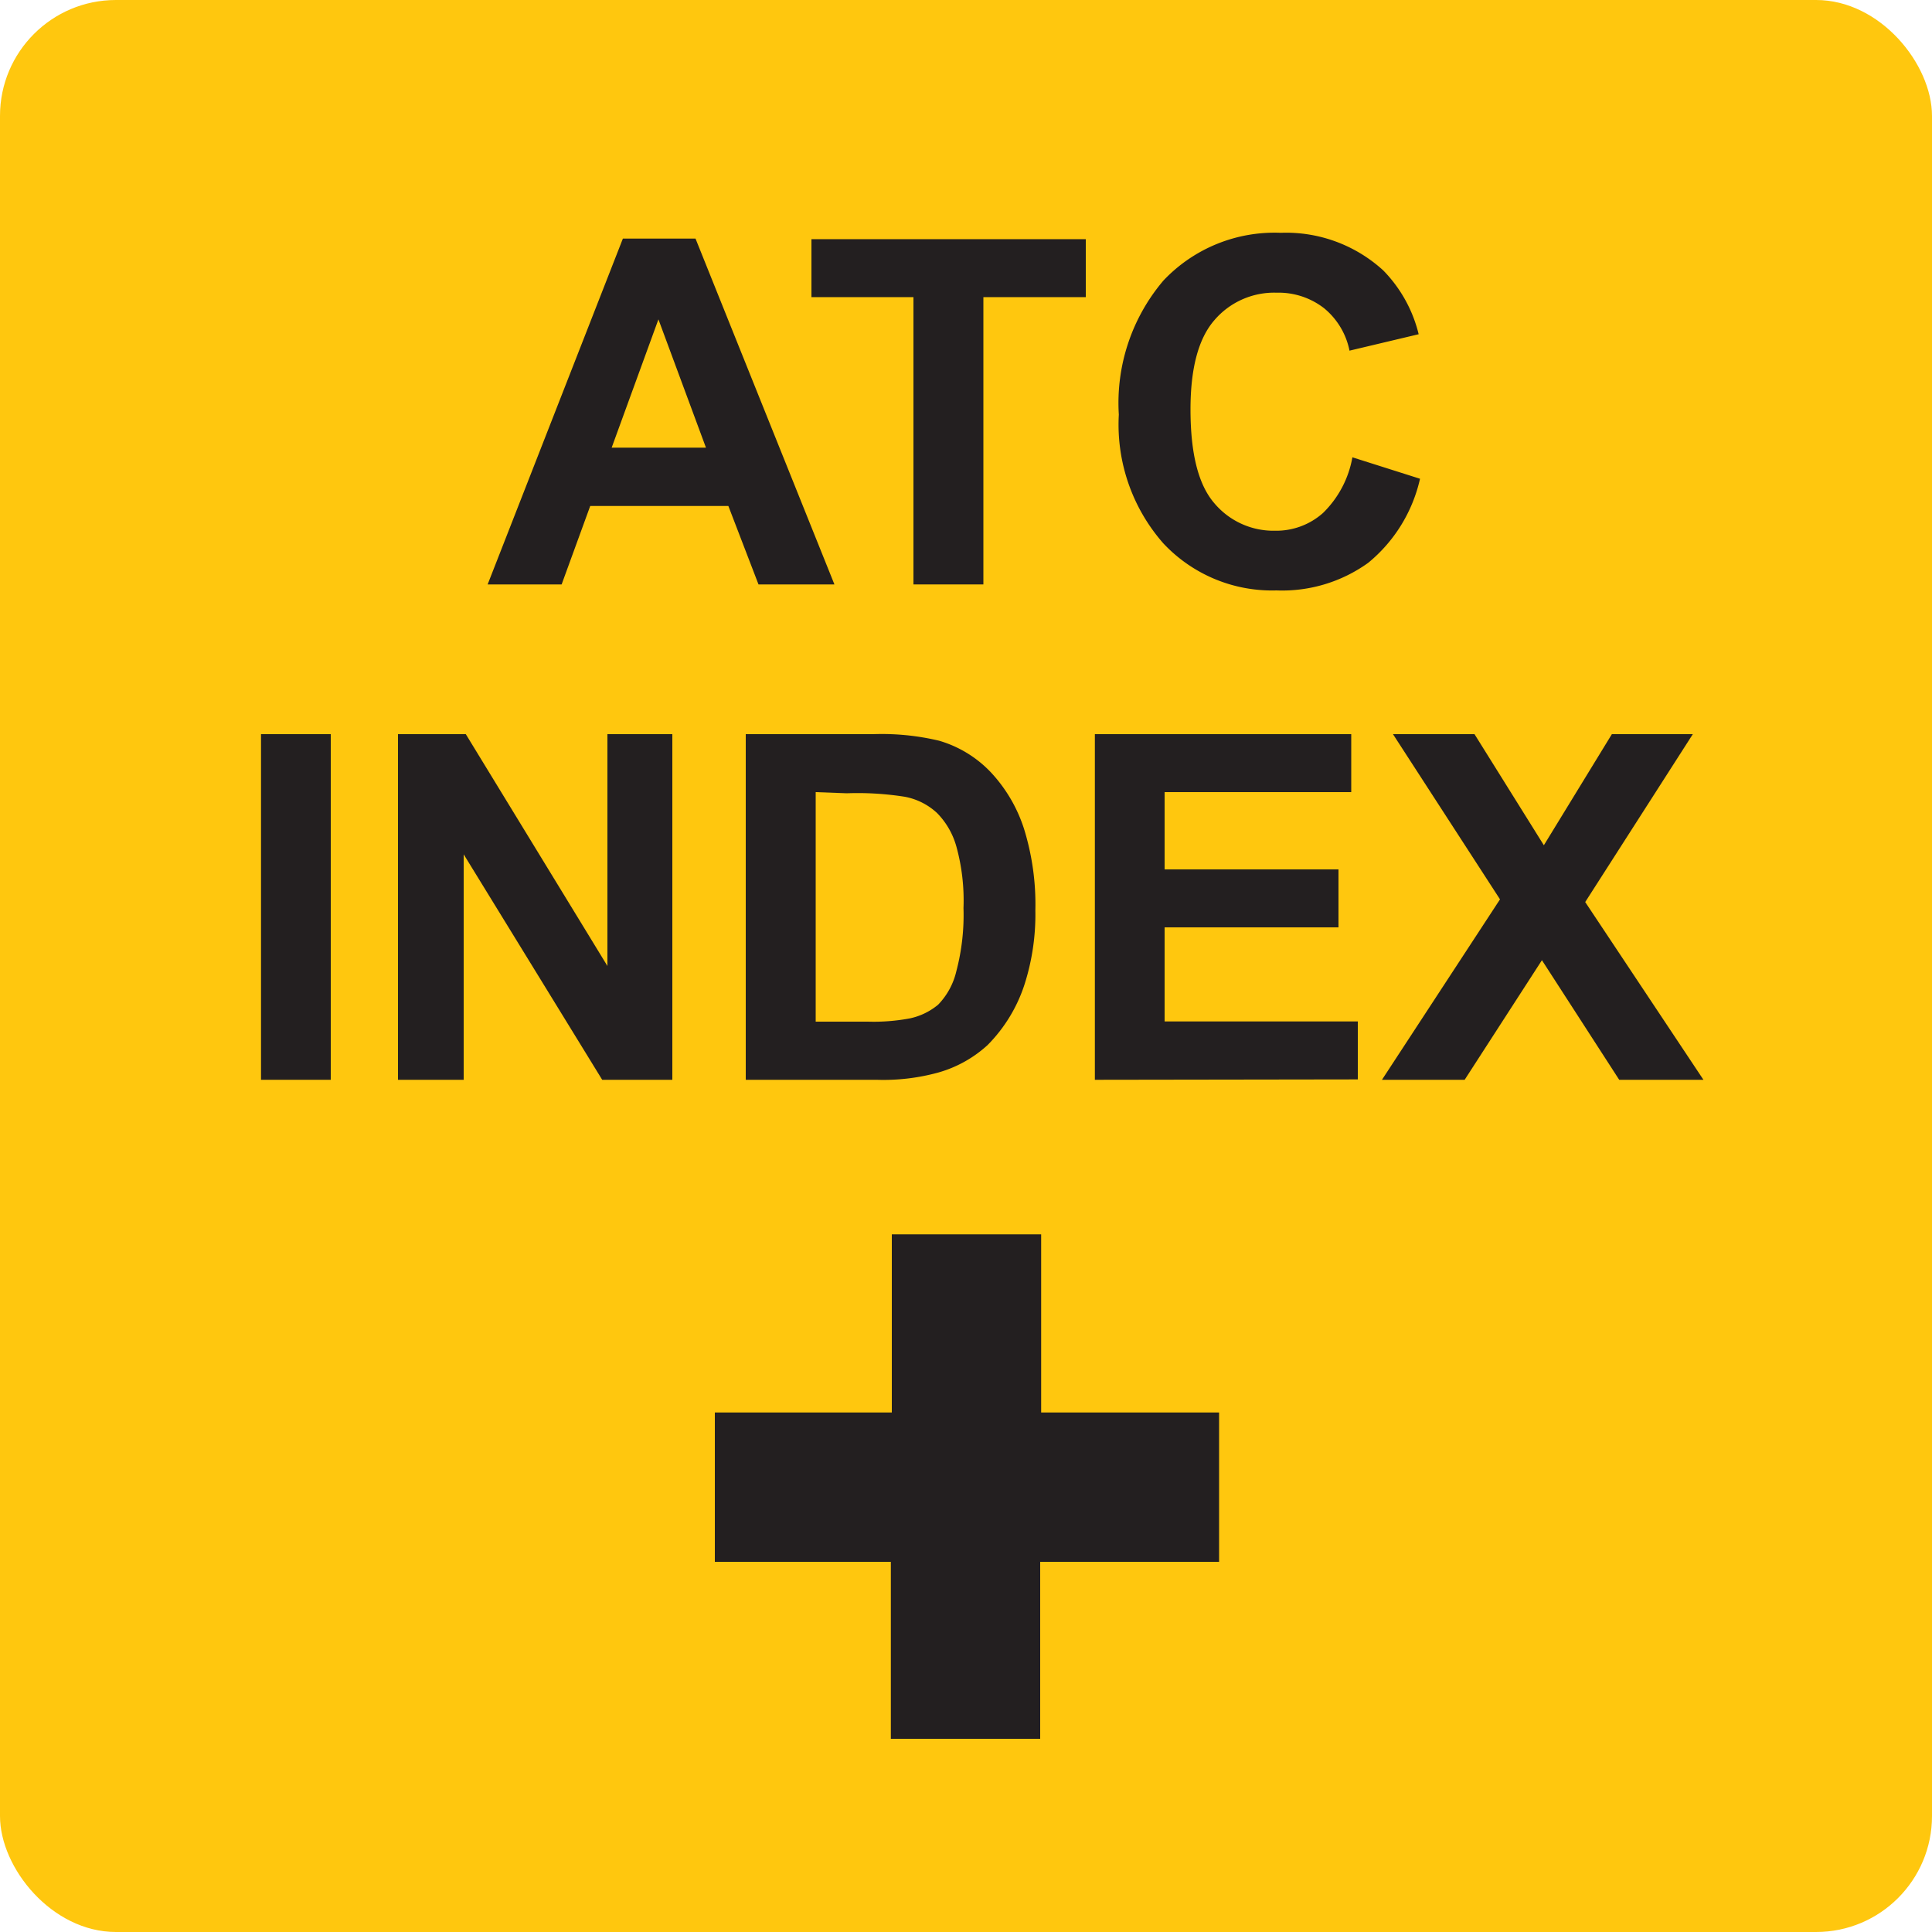 <svg id="New_VCP" data-name="New VCP" xmlns="http://www.w3.org/2000/svg" width="100" height="100" viewBox="0 0 100 100">
  <title>atc_tool_positive</title>
  <rect width="100" height="100" rx="6" style="fill: #ffc70e"/>
  <g>
    <path d="M43.19,30.25H39.26L37.7,26.19H30.55l-1.48,4.06H25.24l7-17.9H36Zm-6.65-7.08-2.46-6.64-2.42,6.64Z" style="fill: #231f20"/>
    <path d="M47.28,30.25V15.38H42v-3H56.2v3H50.9V30.25Z" style="fill: #231f20"/>
    <path d="M70,23.67l3.5,1.11a7.85,7.85,0,0,1-2.68,4.35,7.62,7.62,0,0,1-4.75,1.43,7.71,7.71,0,0,1-5.86-2.44,9.31,9.31,0,0,1-2.3-6.66,9.78,9.78,0,0,1,2.31-6.94,7.91,7.91,0,0,1,6.07-2.47A7.45,7.45,0,0,1,71.6,14a7.12,7.12,0,0,1,1.83,3.3l-3.58.85a3.8,3.8,0,0,0-1.32-2.2,3.84,3.84,0,0,0-2.45-.8,4.07,4.07,0,0,0-3.23,1.43Q61.62,18,61.62,21.19c0,2.27.4,3.88,1.22,4.84A4,4,0,0,0,66,27.47a3.63,3.63,0,0,0,2.48-.92A5.32,5.32,0,0,0,70,23.67Z" style="fill: #231f20"/>
  </g>
  <g>
    <path d="M13.51,55.89V38h3.61V55.89Z" style="fill: #231f20"/>
    <path d="M20.6,55.89V38h3.51l7.33,12V38H34.8V55.89H31.17L24,44.22V55.89Z" style="fill: #231f20"/>
    <path d="M38.6,38h6.61a12.76,12.76,0,0,1,3.4.34A6,6,0,0,1,51.31,40,7.75,7.75,0,0,1,53,42.89a13.19,13.19,0,0,1,.59,4.23,11.86,11.86,0,0,1-.55,3.8,7.93,7.93,0,0,1-1.92,3.17,6.33,6.33,0,0,1-2.54,1.42,10.67,10.67,0,0,1-3.2.38H38.6Zm3.62,3V52.88h2.7a10.13,10.13,0,0,0,2.18-.17A3.38,3.38,0,0,0,48.56,52a3.69,3.69,0,0,0,.94-1.73A11.39,11.39,0,0,0,49.87,47a10.48,10.48,0,0,0-.37-3.19,4,4,0,0,0-1-1.73,3.36,3.36,0,0,0-1.67-.84,15.68,15.68,0,0,0-3-.18Z" style="fill: #231f20"/>
    <path d="M56.67,55.89V38H69.94v3H60.28v4h9v3h-9v4.87h10v3Z" style="fill: #231f20"/>
    <path d="M71.53,55.89l6.11-9.34L72.1,38h4.22l3.59,5.75L83.43,38h4.19l-5.57,8.69,6.12,9.2H83.81l-4-6.19-4,6.19Z" style="fill: #231f20"/>
  </g>
  <path d="M37,73.11h9.16V63.89h7.73v9.22h9.21v7.73H53.84V90H46.11V80.84H37Z" style="fill: #231f20"/>
</svg>
